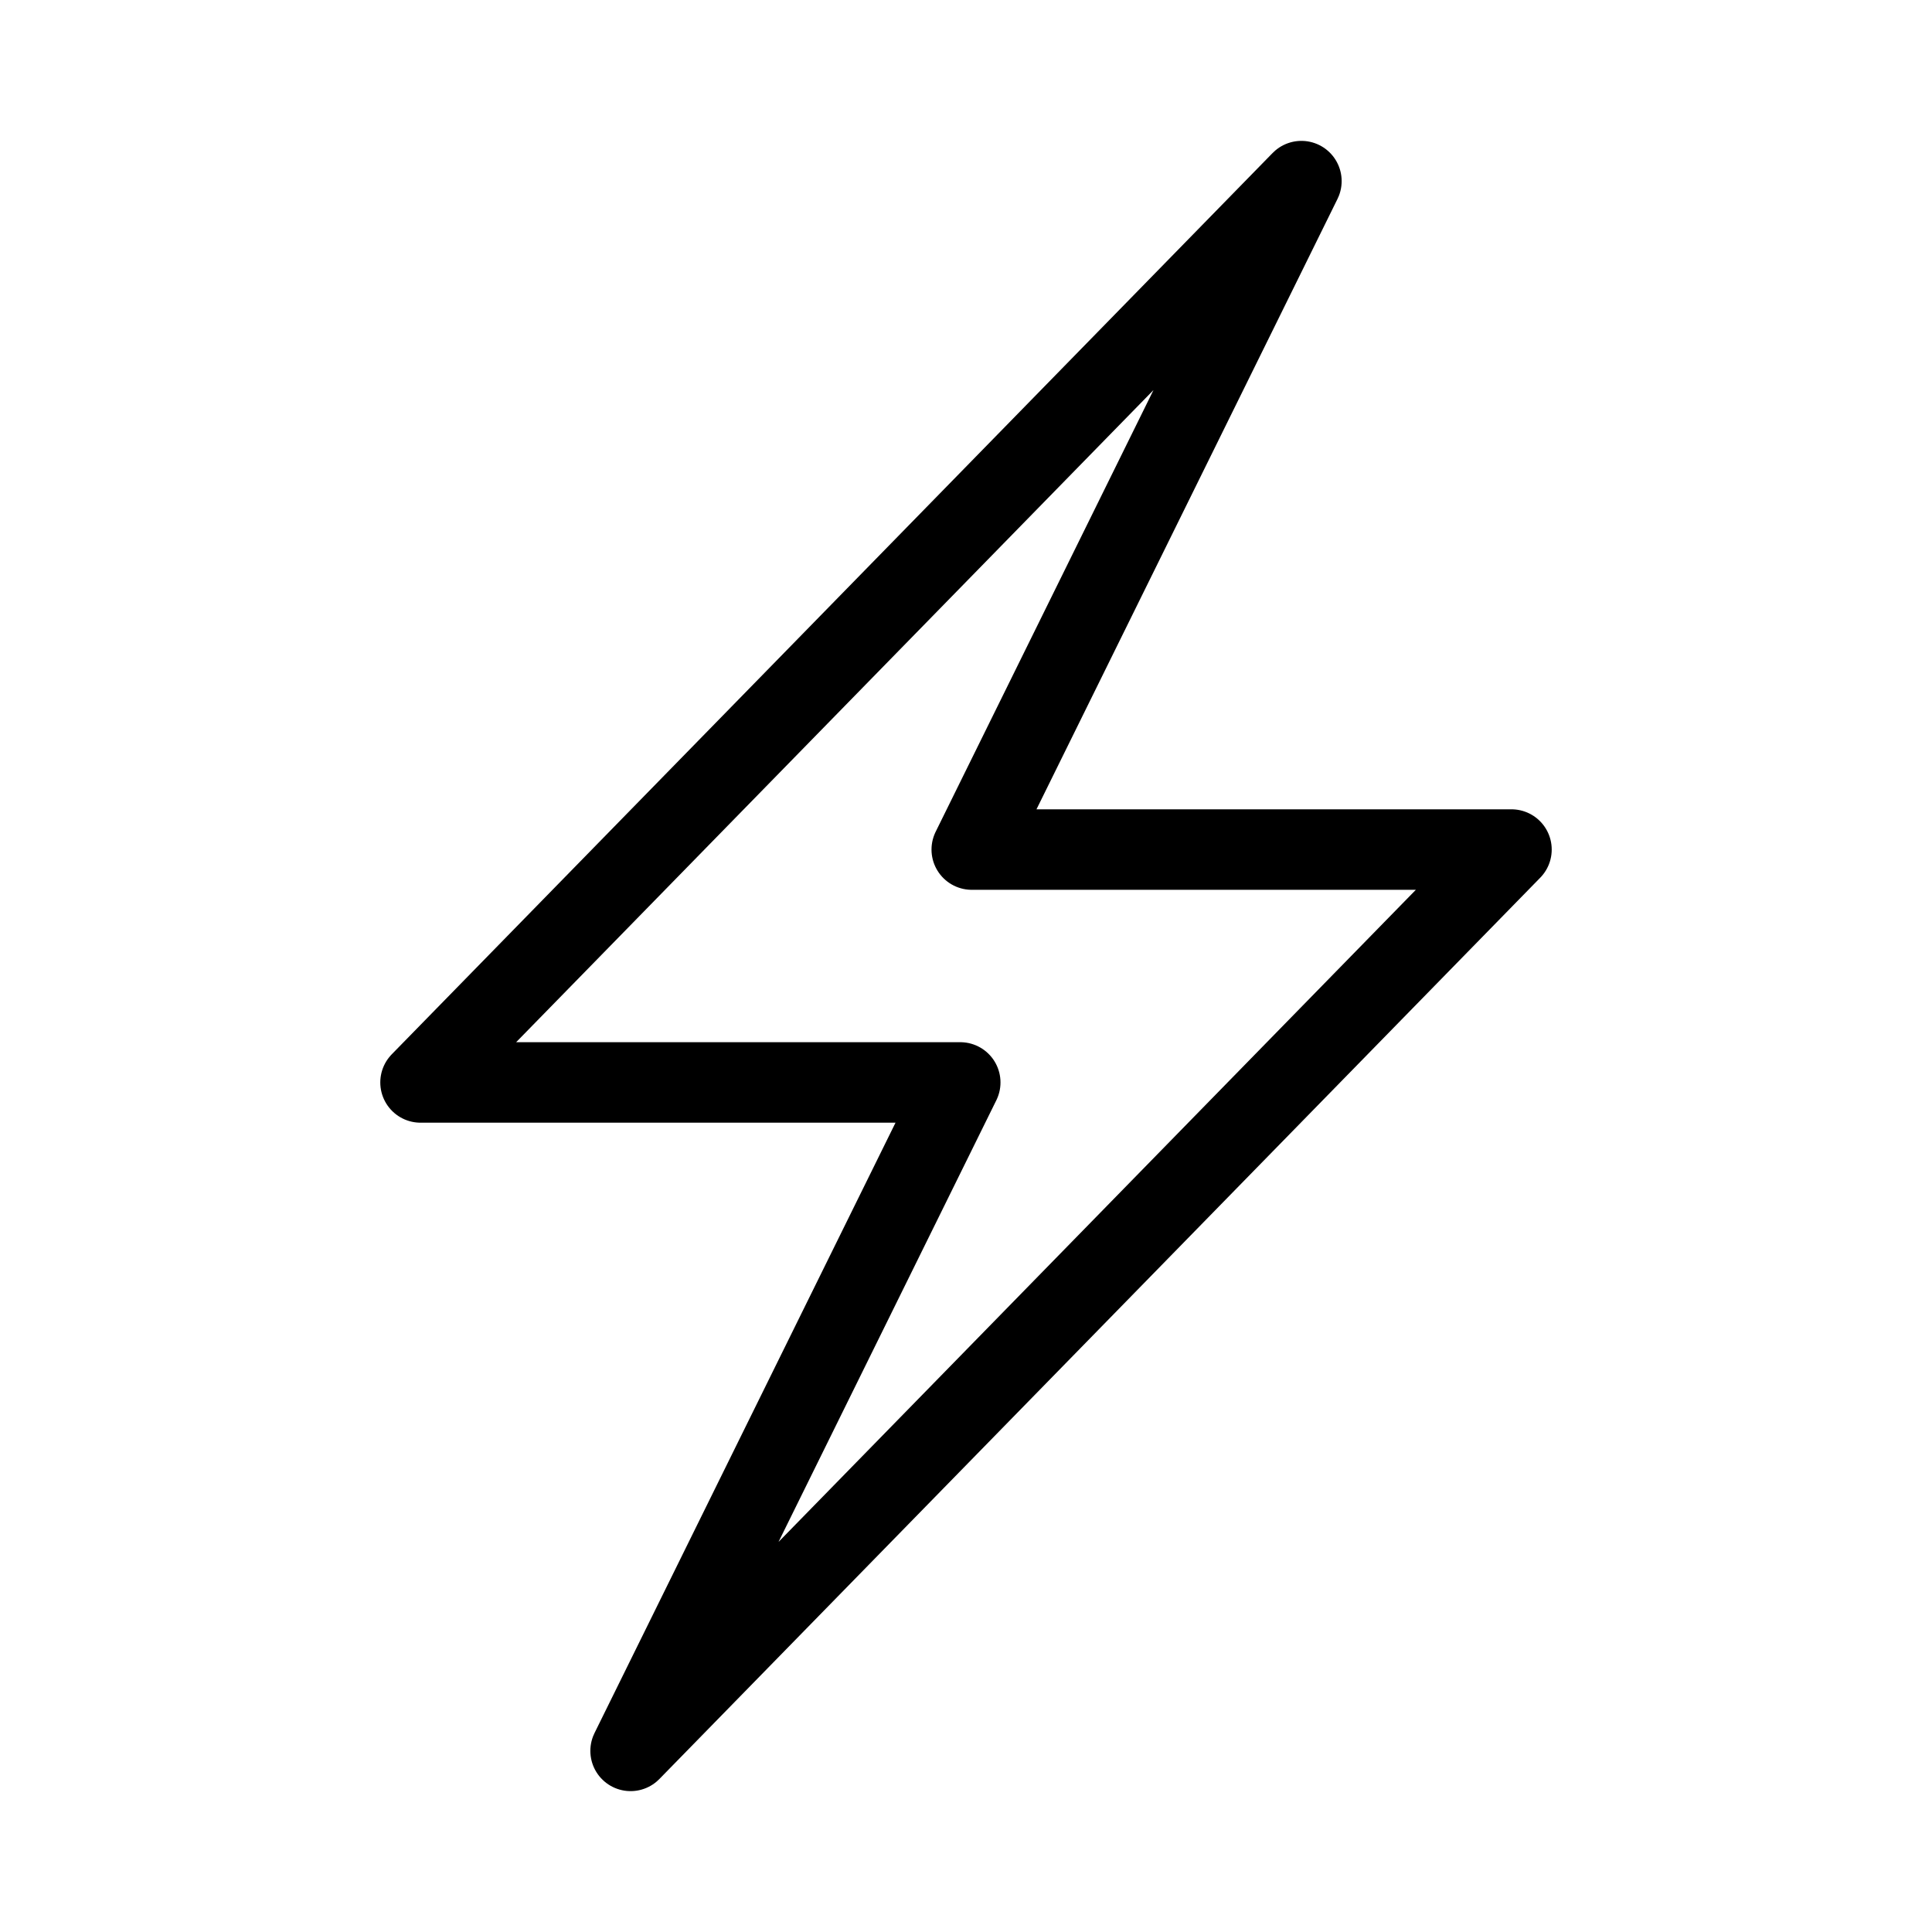 <svg xmlns="http://www.w3.org/2000/svg" viewBox="0 0 48 48"><defs><style>.a{stroke-width:2px;stroke-width:2px;fill:none;stroke:#000;stroke-linecap:round;stroke-linejoin:round;}</style></defs><polygon class="a" points="23.857 26.893 10.448 26.893 32.333 4.5 24.143 21.107 37.552 21.107 15.667 43.5 23.857 26.893"/></svg>